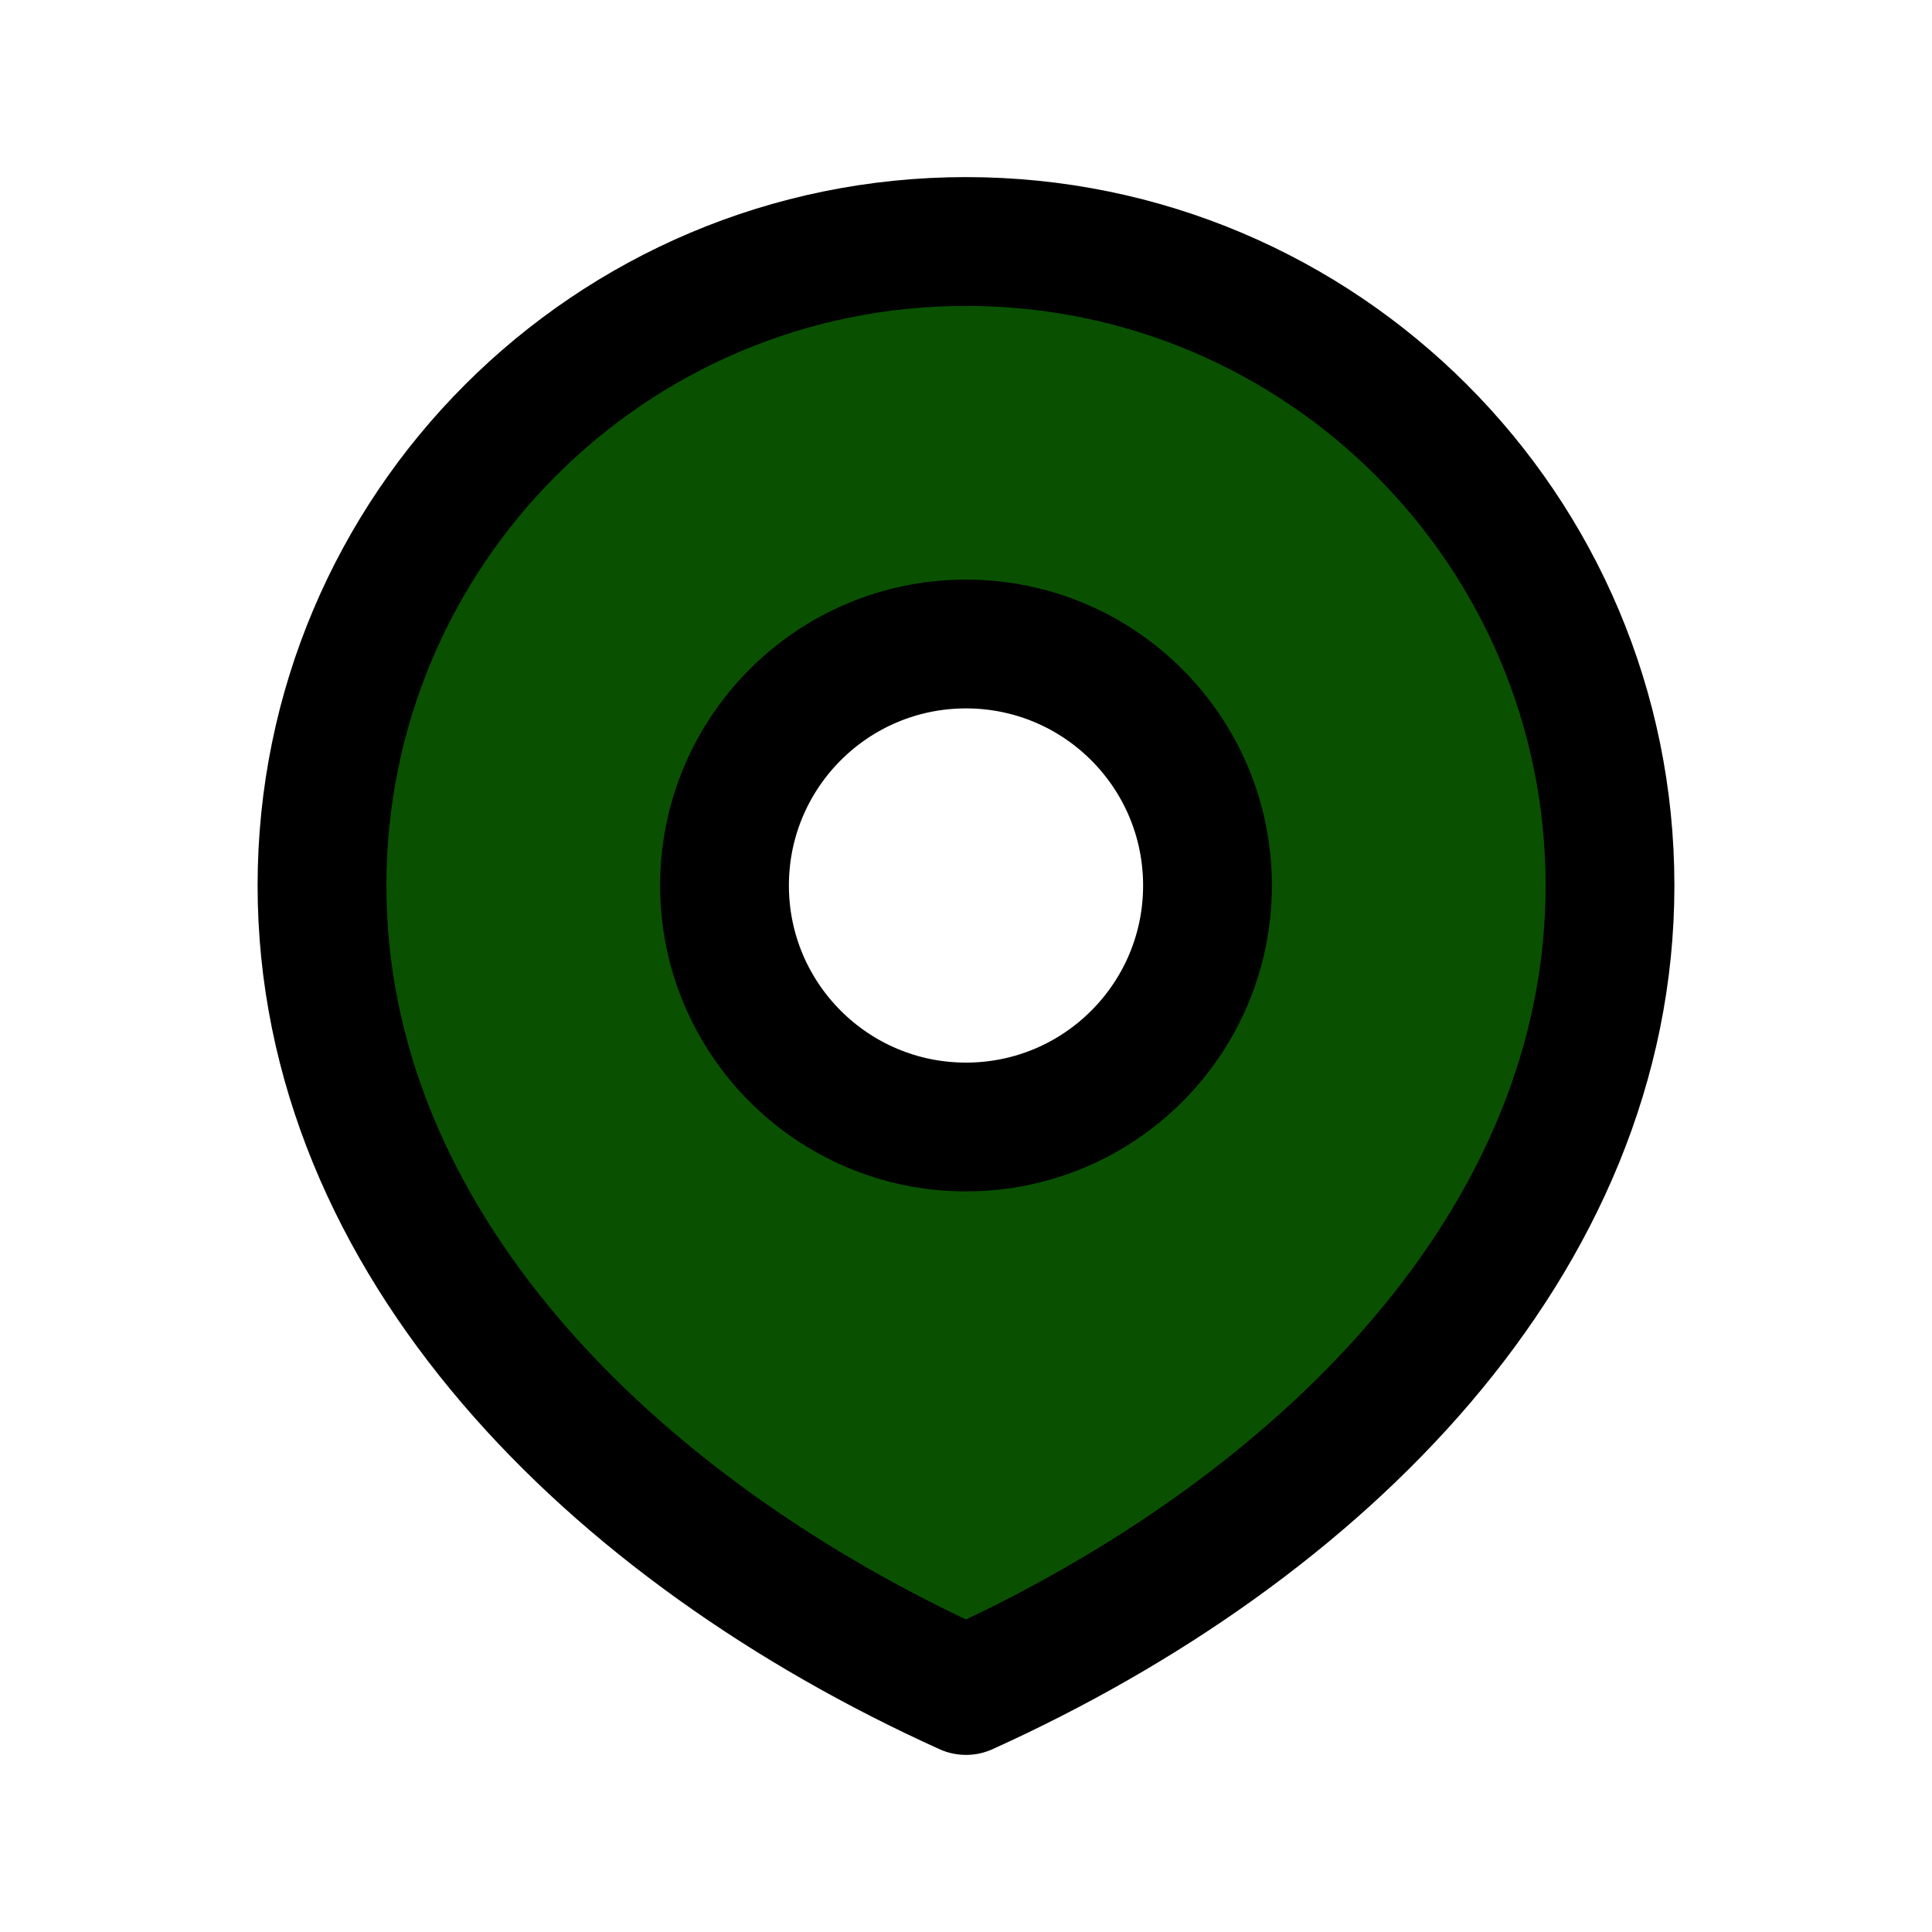<svg width="30" height="30" viewBox="0 0 30 30" fill="none" xmlns="http://www.w3.org/2000/svg">
<path fill-rule="evenodd" clip-rule="evenodd" d="M25 13.75C25 19.273 20.523 23.75 15 26.25C9.477 23.75 5 19.273 5 13.75C5 8.227 9.477 3.75 15 3.75C20.523 3.75 25 8.227 25 13.75ZM15 17.5C17.071 17.5 18.75 15.821 18.75 13.75C18.75 11.679 17.071 10 15 10C12.929 10 11.25 11.679 11.25 13.75C11.25 15.821 12.929 17.5 15 17.5Z" fill="#095100"/>
<path d="M15 17.5C17.071 17.5 18.75 15.821 18.75 13.75C18.75 11.679 17.071 10 15 10C12.929 10 11.25 11.679 11.25 13.75C11.25 15.821 12.929 17.5 15 17.5Z" stroke="black" stroke-width="2" stroke-linecap="round" stroke-linejoin="round"/>
<path d="M15 26.25C20.523 23.75 25 19.273 25 13.75C25 8.227 20.523 3.75 15 3.75C9.477 3.75 5 8.227 5 13.75C5 19.273 9.477 23.75 15 26.25Z" stroke="black" stroke-width="2" stroke-linecap="round" stroke-linejoin="round"/>
</svg>

